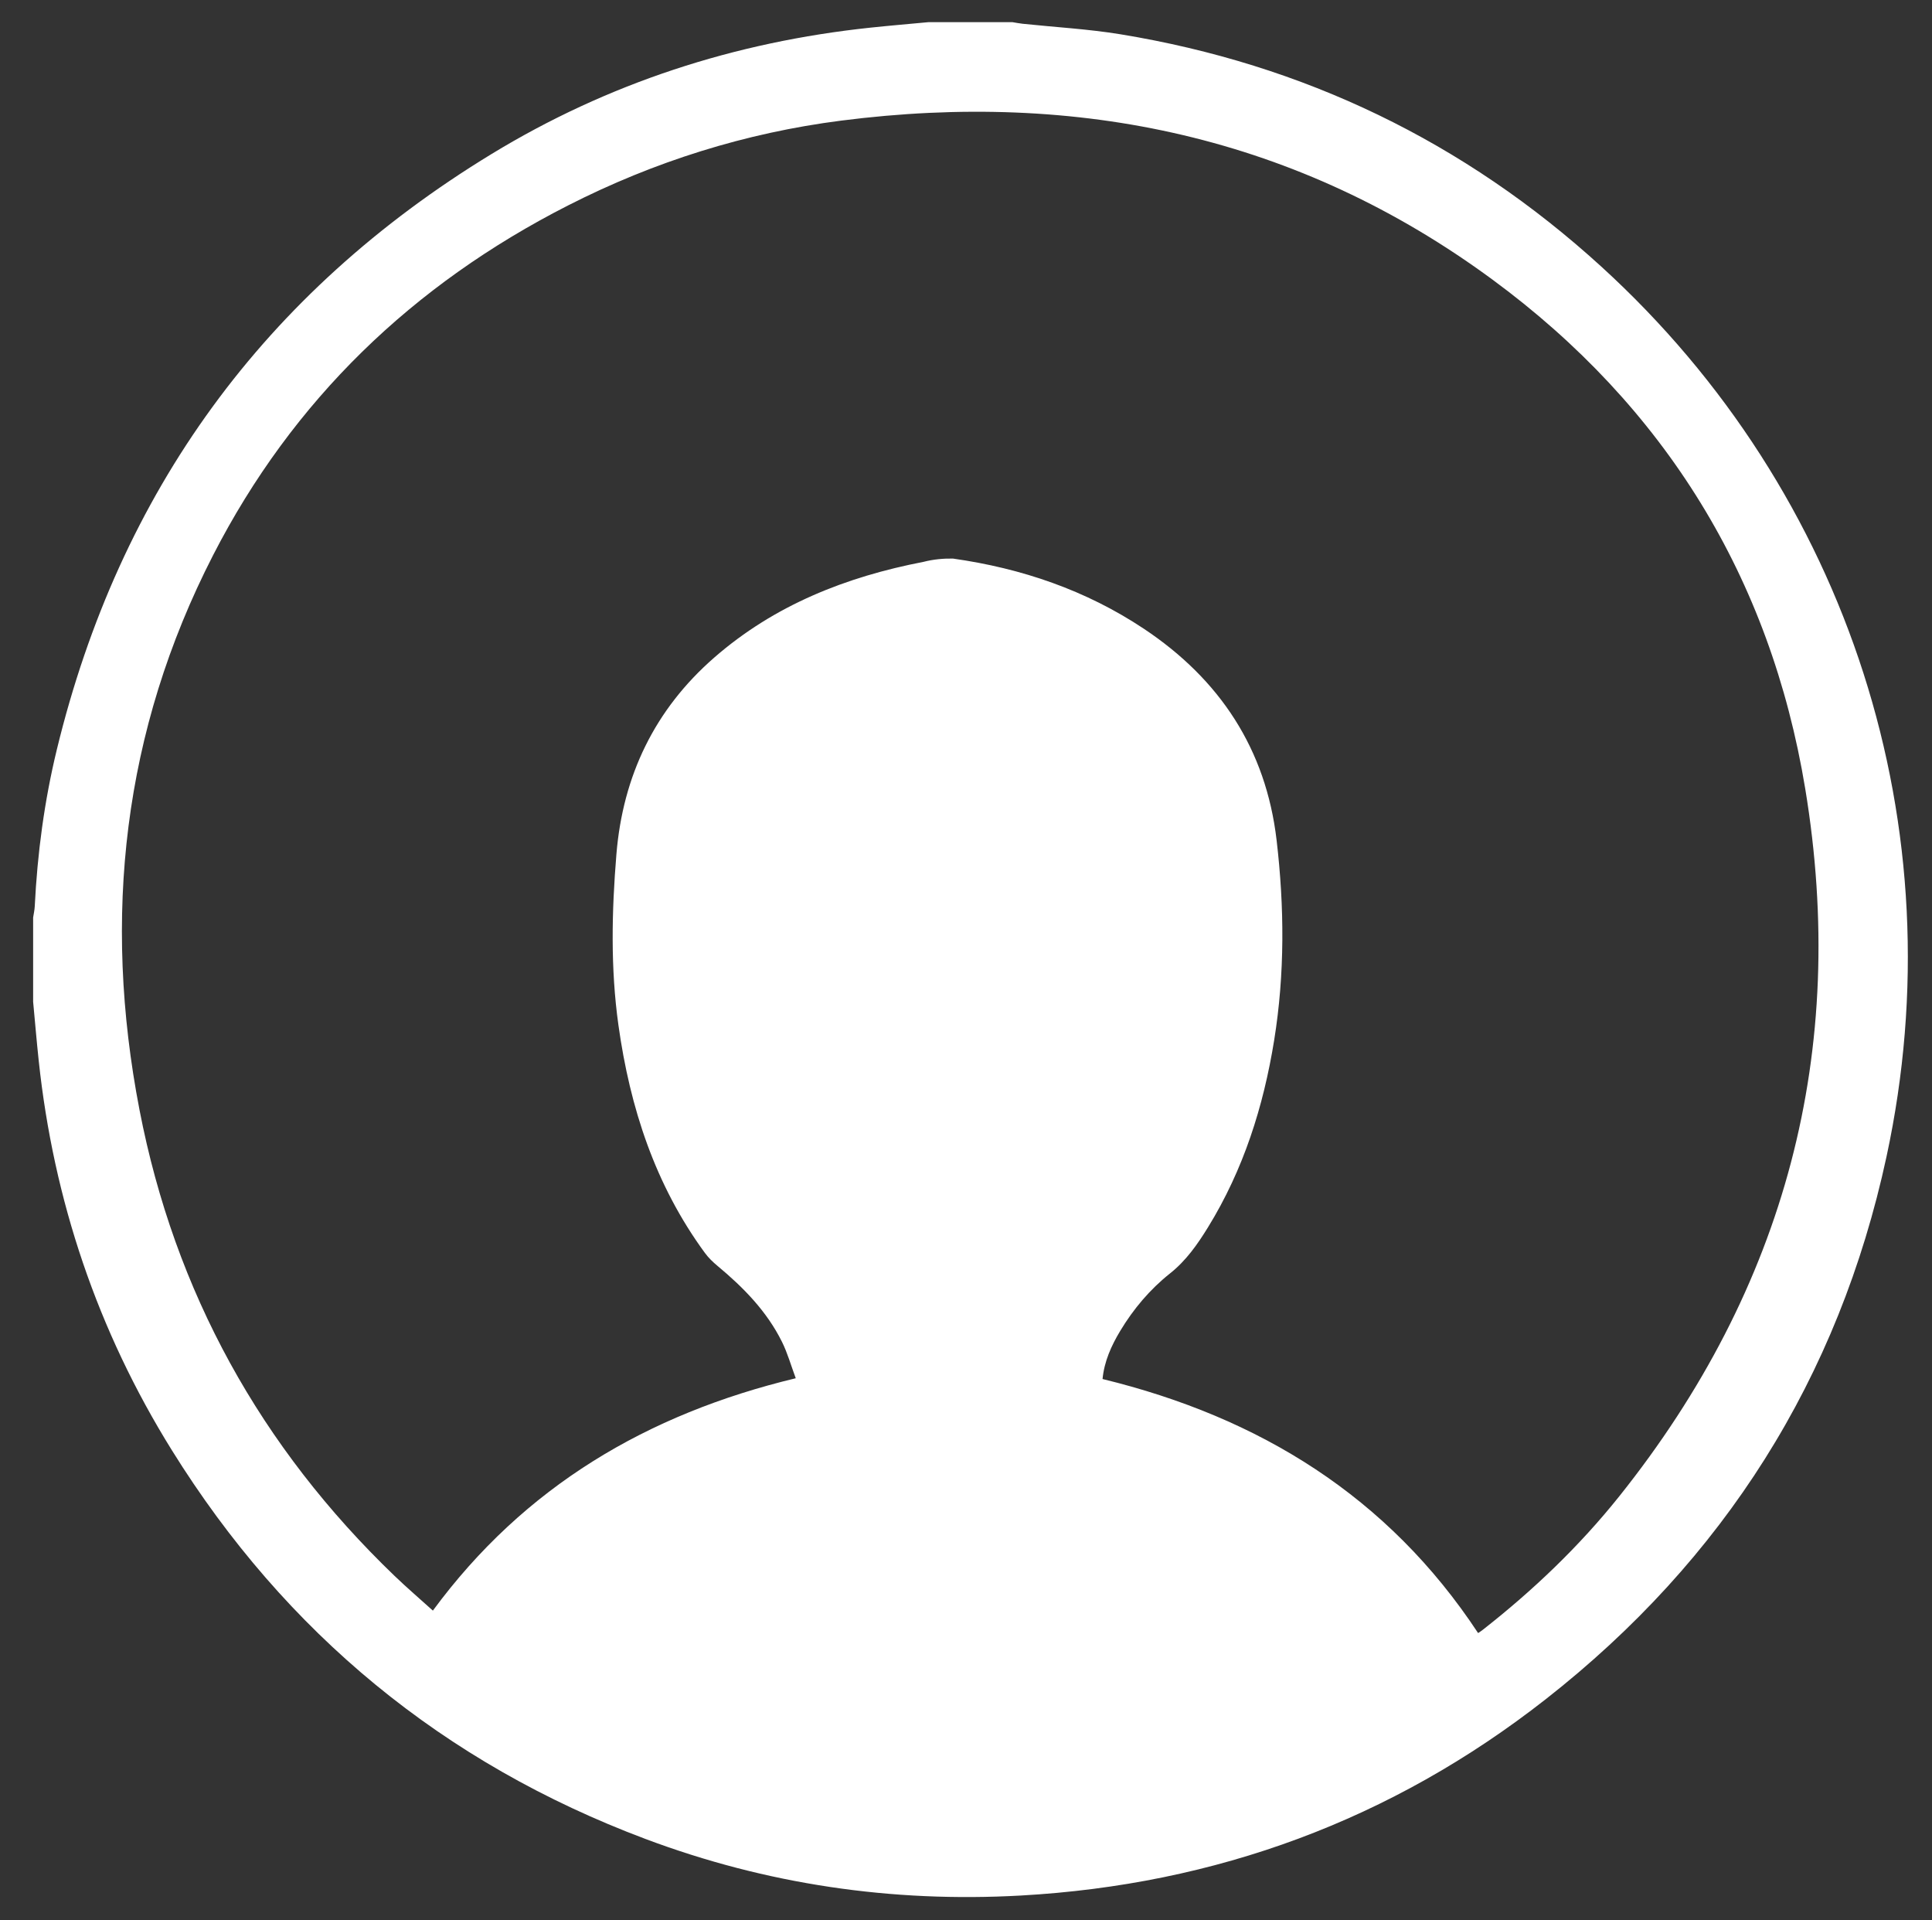 <?xml version="1.0" encoding="utf-8"?>
<!-- Generator: Adobe Illustrator 17.0.0, SVG Export Plug-In . SVG Version: 6.00 Build 0)  -->
<!DOCTYPE svg PUBLIC "-//W3C//DTD SVG 1.1//EN" "http://www.w3.org/Graphics/SVG/1.1/DTD/svg11.dtd">
<svg version="1.1" id="Layer_1" xmlns="http://www.w3.org/2000/svg" xmlns:xlink="http://www.w3.org/1999/xlink" x="0px" y="0px"
	 width="704.965px" height="700.465px" viewBox="0 0 704.965 700.465" enable-background="new 0 0 704.965 700.465"
	 xml:space="preserve">
<rect x="0" y="0" width="704.965" height="700.465" fill="#333333" stroke="none"/>
<path fill="#FFFFFF" d="M338.735,8.09c10.237,0,20.473,0,30.71,0c1.25,0.197,2.493,0.451,3.75,0.584
	c11.901,1.259,23.902,1.906,35.691,3.84c66.787,10.954,125.42,39.169,175.421,84.754c90.526,82.529,129.879,204.922,104.067,324.665
	c-17.448,80.94-59.338,147.062-124.451,198.05c-56.154,43.972-120.258,67.578-191.517,71.549
	c-47.062,2.622-92.81-4.1-136.903-20.652c-73.599-27.629-131.261-75.039-172.775-141.782
	c-27.117-43.597-43.172-91.132-48.609-142.213c-0.76-7.137-1.357-14.292-2.029-21.438c0-10.237,0-20.473,0-30.71
	c0.202-1.354,0.522-2.702,0.589-4.063c0.955-19.319,3.501-38.446,8.059-57.221C43.619,179.214,96.52,106.674,179.281,56.236
	c42.482-25.891,88.837-40.916,138.33-46.15C324.644,9.342,331.693,8.751,338.735,8.09z M539.341,595.771
	c0.557-0.376,1.051-0.669,1.499-1.02c18.483-14.462,35.401-30.578,50.045-48.915c60.705-76.018,83.636-162.43,67.809-258.179
	c-12.713-76.911-51.203-139.354-114.07-185.624c-70.935-52.208-151.118-69.11-237.696-58.027
	c-34.948,4.474-68.239,14.936-99.679,30.957C150.641,103.808,106.844,145.88,77.77,202.518
	c-32.94,64.17-40.448,132.127-26.861,202.421c12.838,66.42,44.236,123.079,93.065,169.983c4.503,4.325,9.253,8.393,13.977,12.66
	c33.303-45.218,78.168-71.725,132.412-84.769c-1.755-4.71-3-9.192-5.03-13.284c-5.53-11.147-14.064-19.84-23.53-27.711
	c-1.677-1.395-3.298-2.958-4.582-4.71c-18.185-24.803-27.361-53.034-31.57-83.161c-2.898-20.743-2.44-41.522-0.729-62.304
	c2.358-28.638,13.974-52.801,35.705-71.752c21.977-19.166,48.125-29.47,76.413-34.93c3.476-0.898,7.134-1.241,10.669-1.183
	c25.047,3.54,48.56,11.543,69.721,25.637c27.647,18.414,44.496,43.848,48.388,77.1c2.848,24.334,3.027,48.733-0.895,73.016
	c-3.906,24.184-11.197,47.201-24.134,68.202c-3.845,6.243-7.972,12.153-13.858,16.833c-7.321,5.821-13.348,12.947-18.184,20.994
	c-3.24,5.392-5.807,11.059-6.44,17.536C459.546,517.035,506.491,545.94,539.341,595.771z"/>
</svg>
